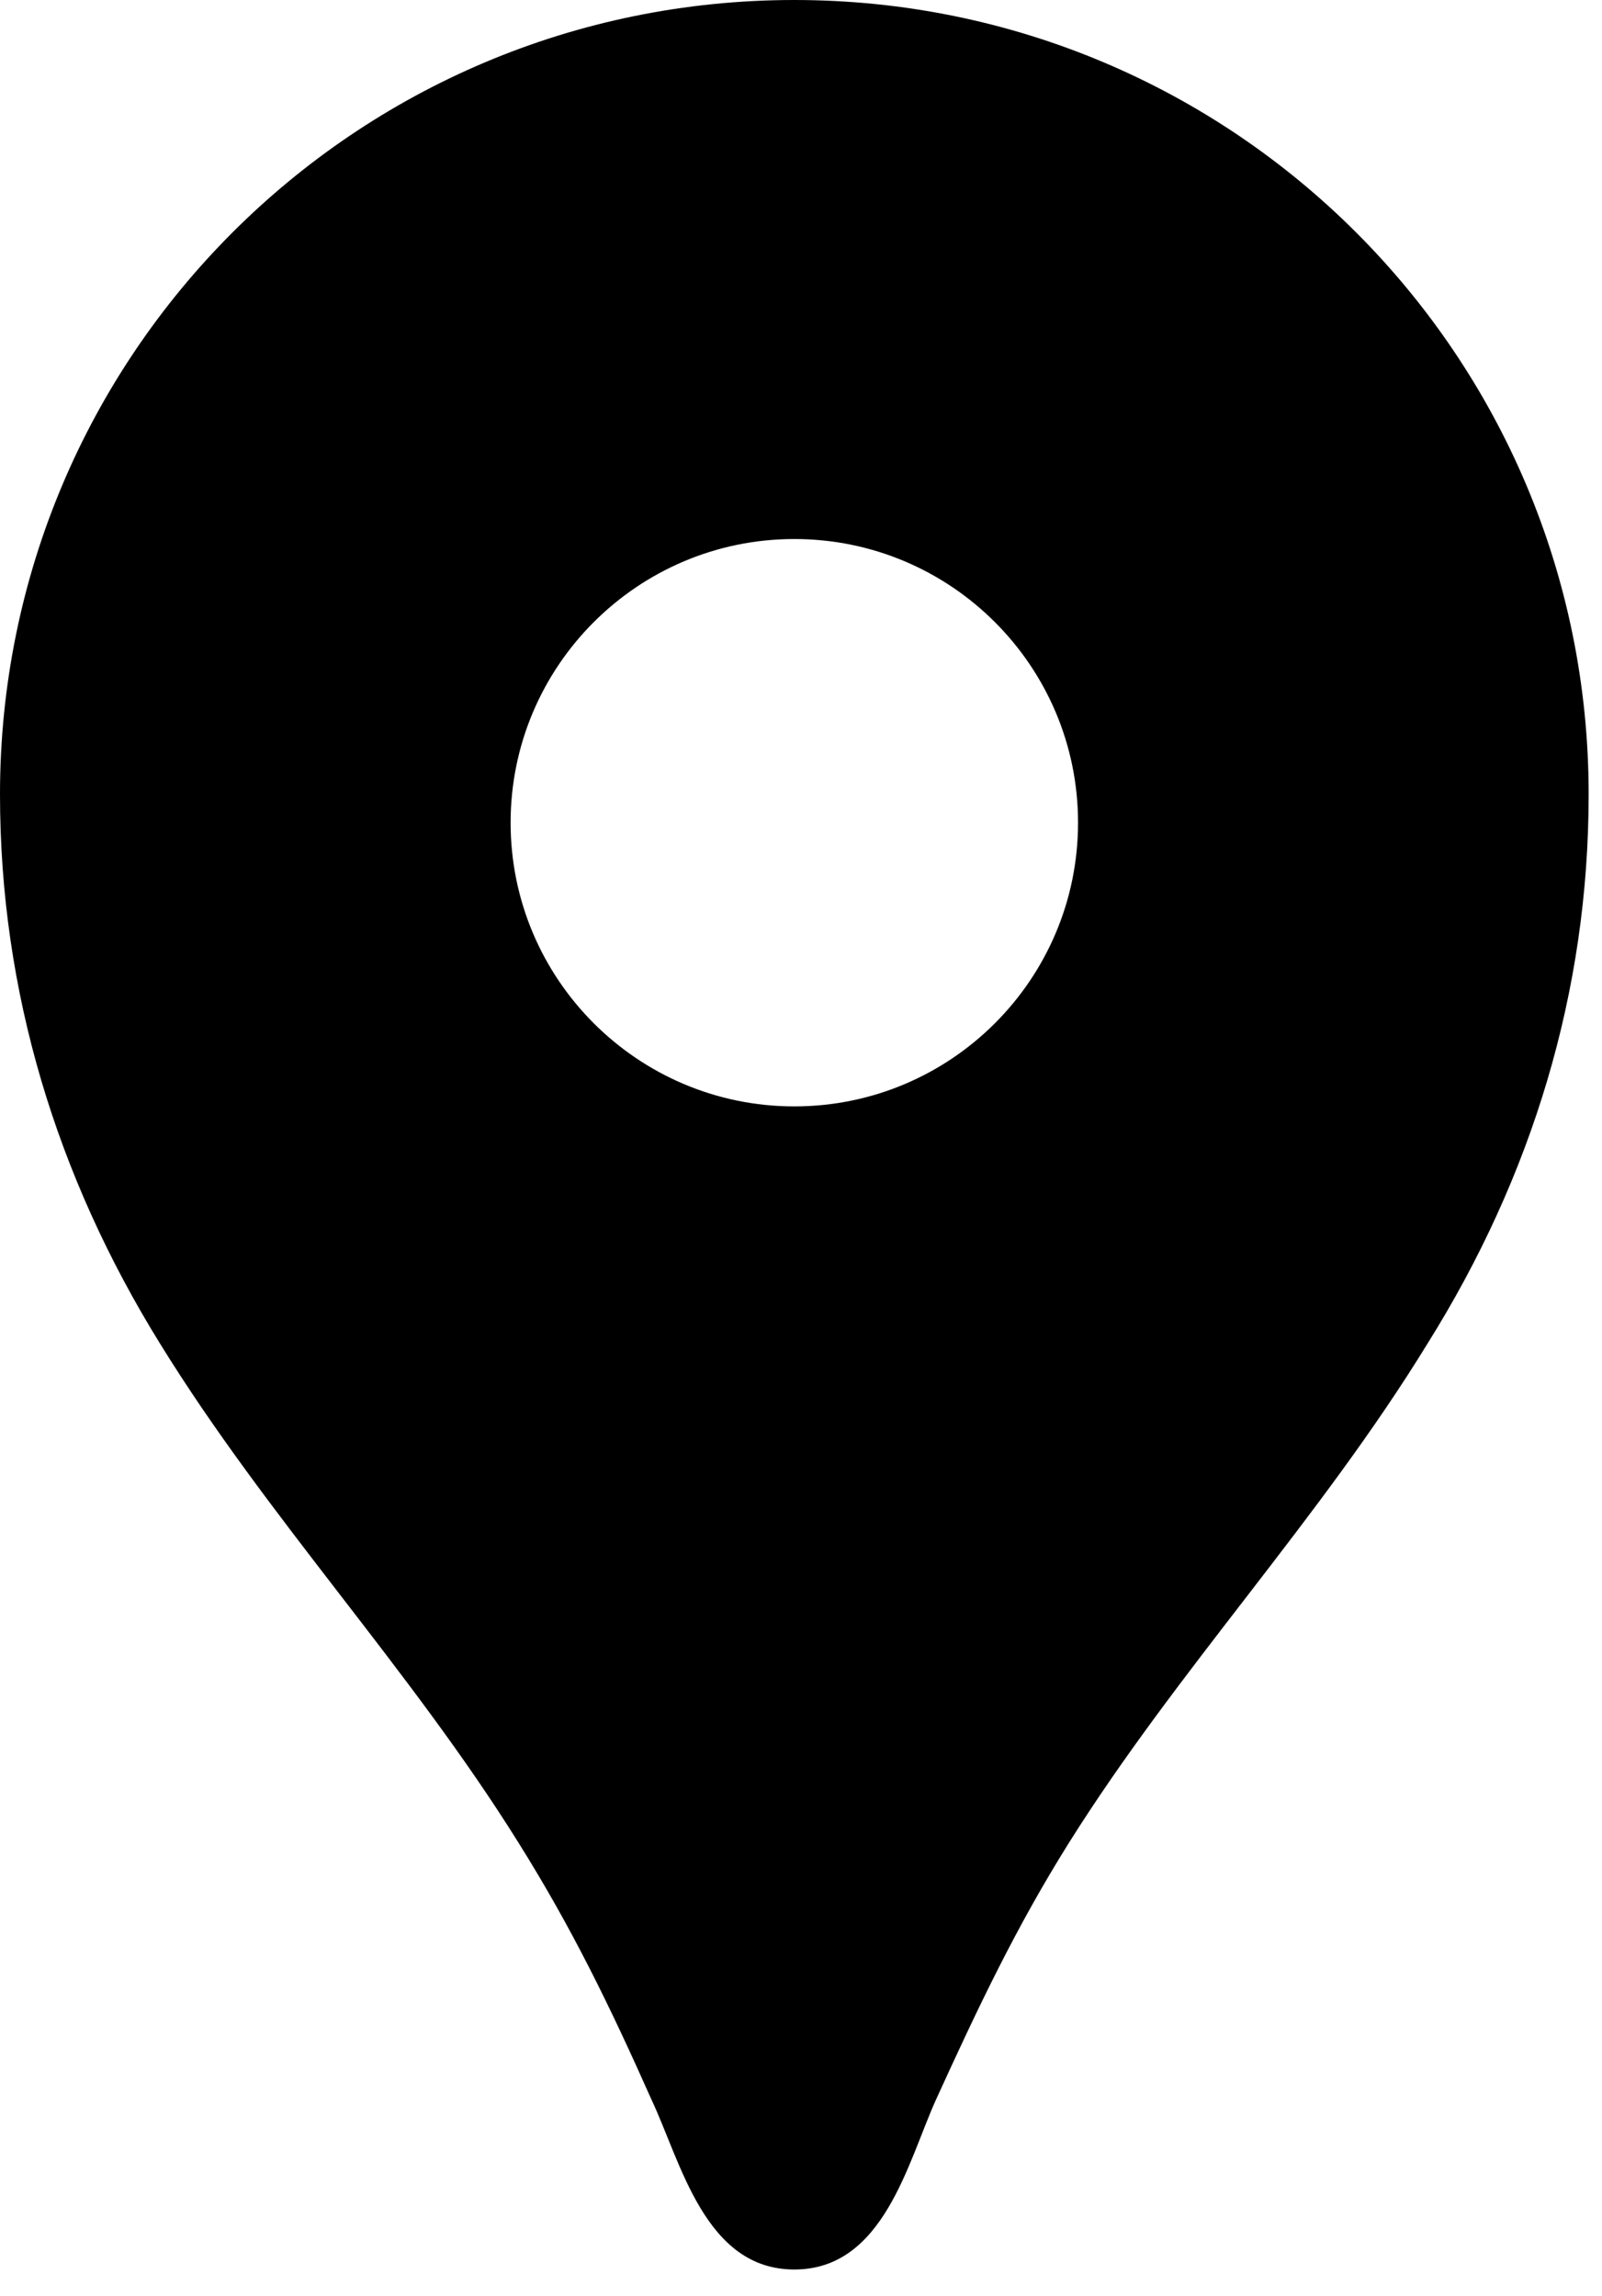 <svg width="30" height="43" viewBox="0 0 30 43" xmlns="http://www.w3.org/2000/svg" fill="#000000">
<path d="M14.875 0C6.651 0 0 6.651 0 14.875C0 18.573 1.062 22.036 2.996 25.16C5.015 28.433 7.671 31.238 9.711 34.51C10.71 36.104 11.432 37.591 12.197 39.312C12.75 40.481 13.196 42.5 14.875 42.5C16.554 42.5 17 40.481 17.531 39.312C18.317 37.591 19.019 36.104 20.017 34.51C22.058 31.259 24.714 28.454 26.733 25.16C28.688 22.036 29.75 18.573 29.75 14.875C29.75 6.651 23.099 0 14.875 0ZM14.875 20.719C11.943 20.719 9.562 18.339 9.562 15.406C9.562 12.474 11.943 10.094 14.875 10.094C17.808 10.094 20.188 12.474 20.188 15.406C20.188 18.339 17.808 20.719 14.875 20.719Z"/>
</svg>
